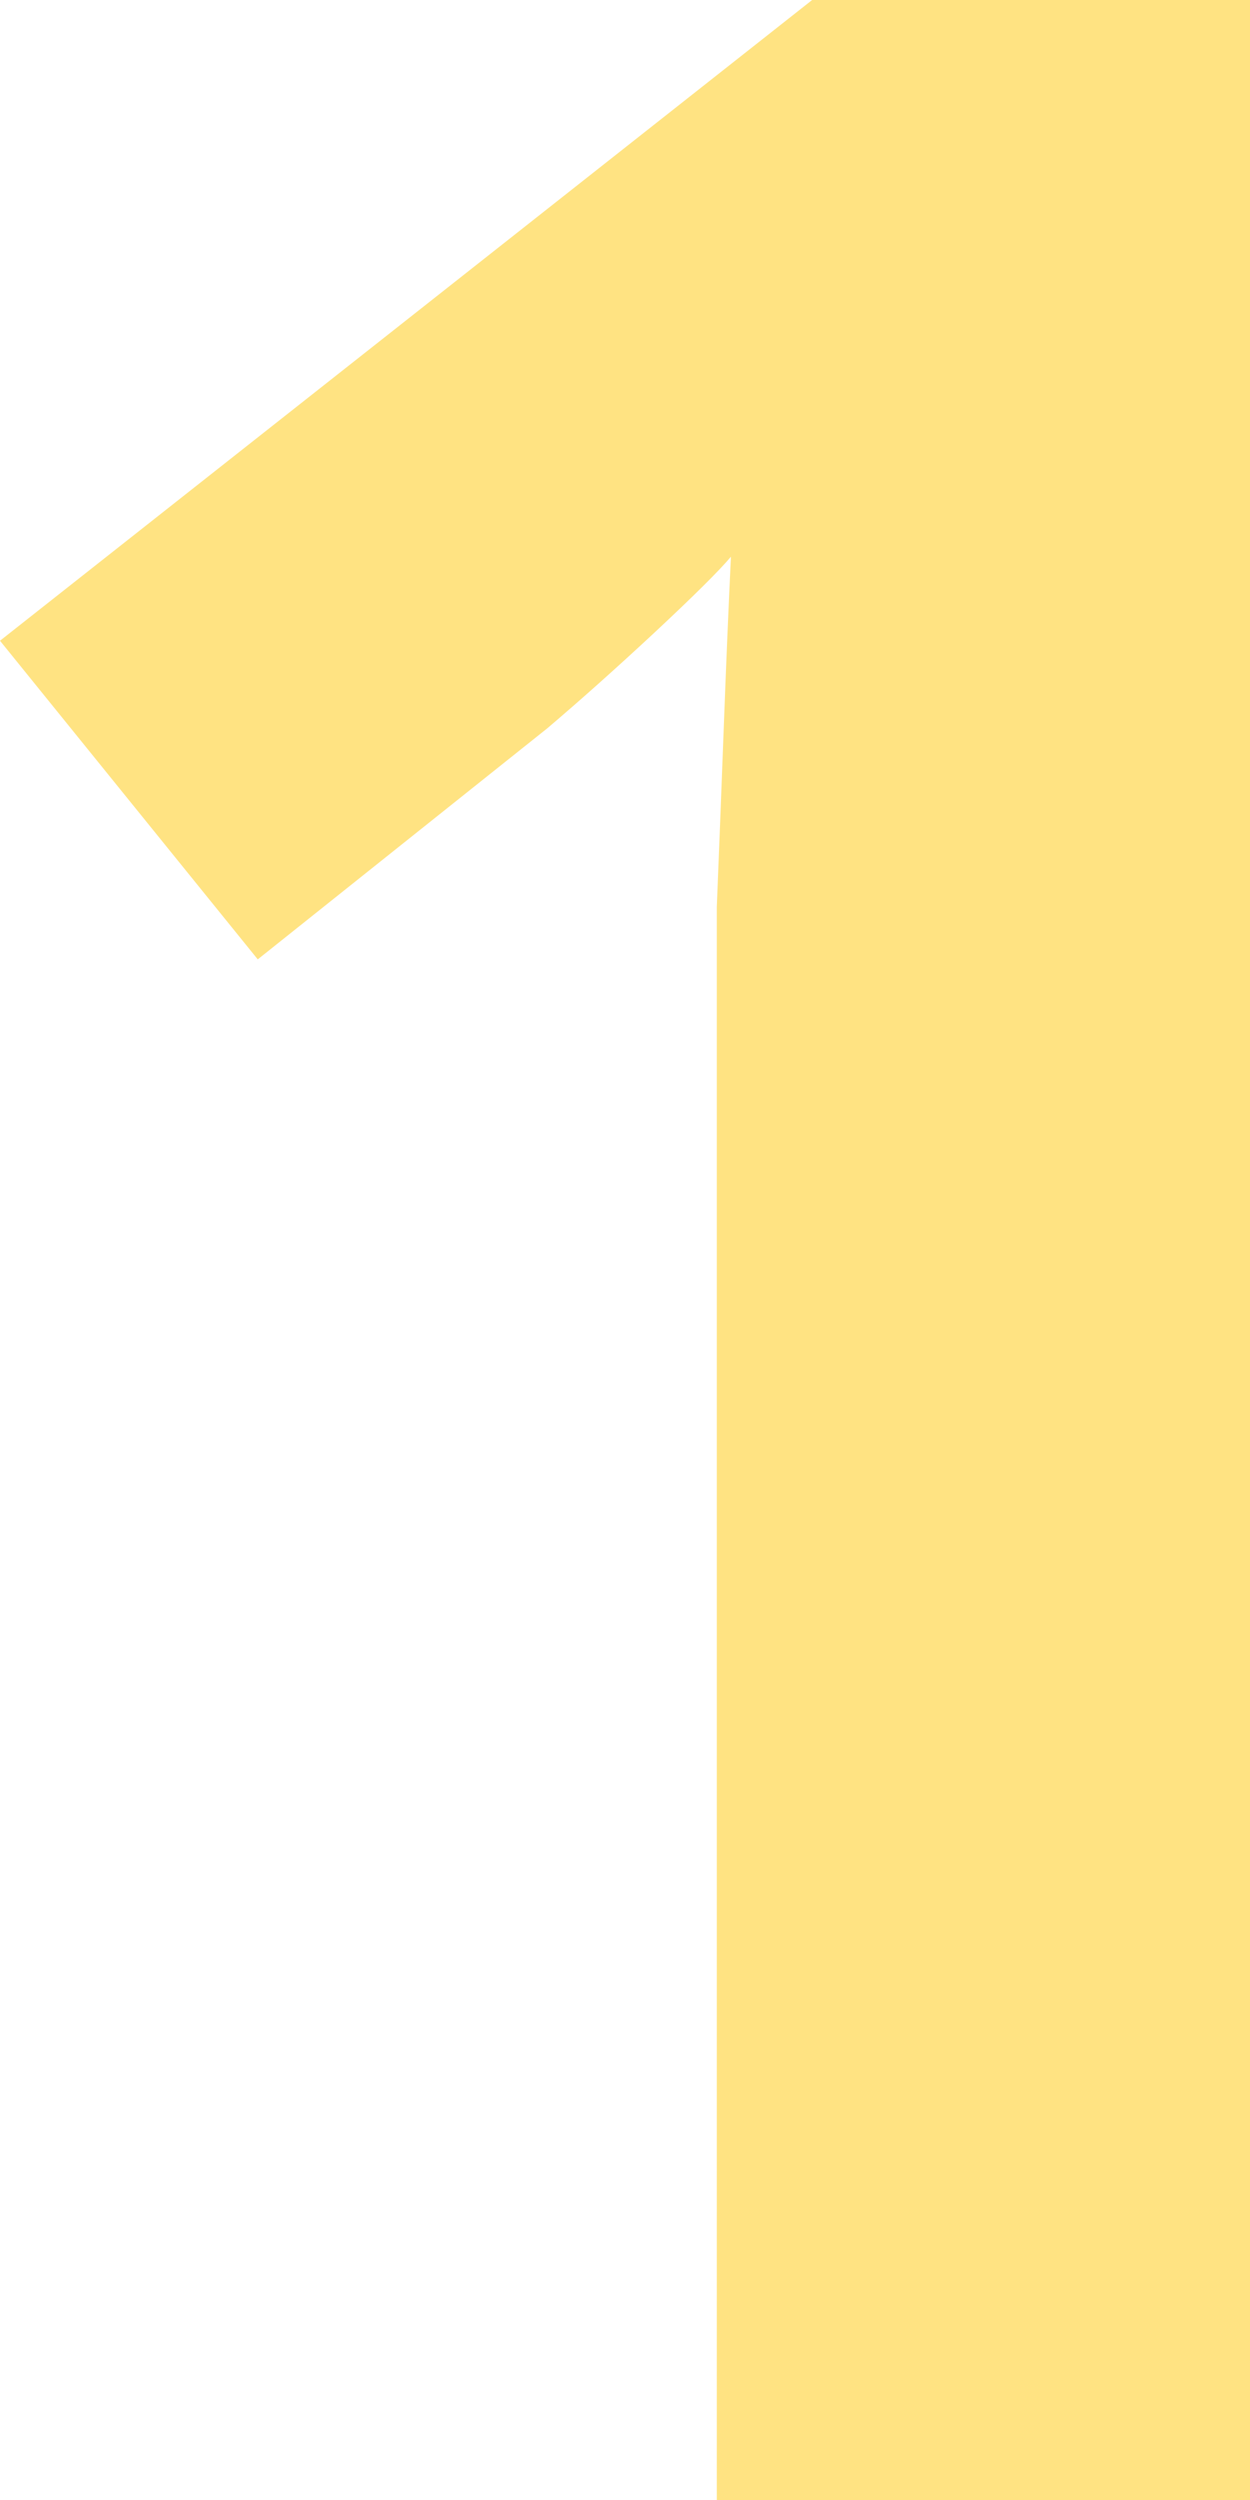 <svg width="52" height="104" viewBox="0 0 52 104" fill="none" xmlns="http://www.w3.org/2000/svg">
<path opacity="0.5" d="M52 104H29.819V43.843C29.819 42.192 29.819 40.153 29.819 37.725C29.917 35.298 30.015 32.773 30.113 30.151C30.211 27.529 30.309 25.199 30.407 23.16C29.917 23.742 28.84 24.811 27.175 26.364C25.608 27.821 24.139 29.132 22.768 30.297L10.723 39.91L0 26.655L33.785 0H52V104Z" fill="#FFC806"/>
</svg>
